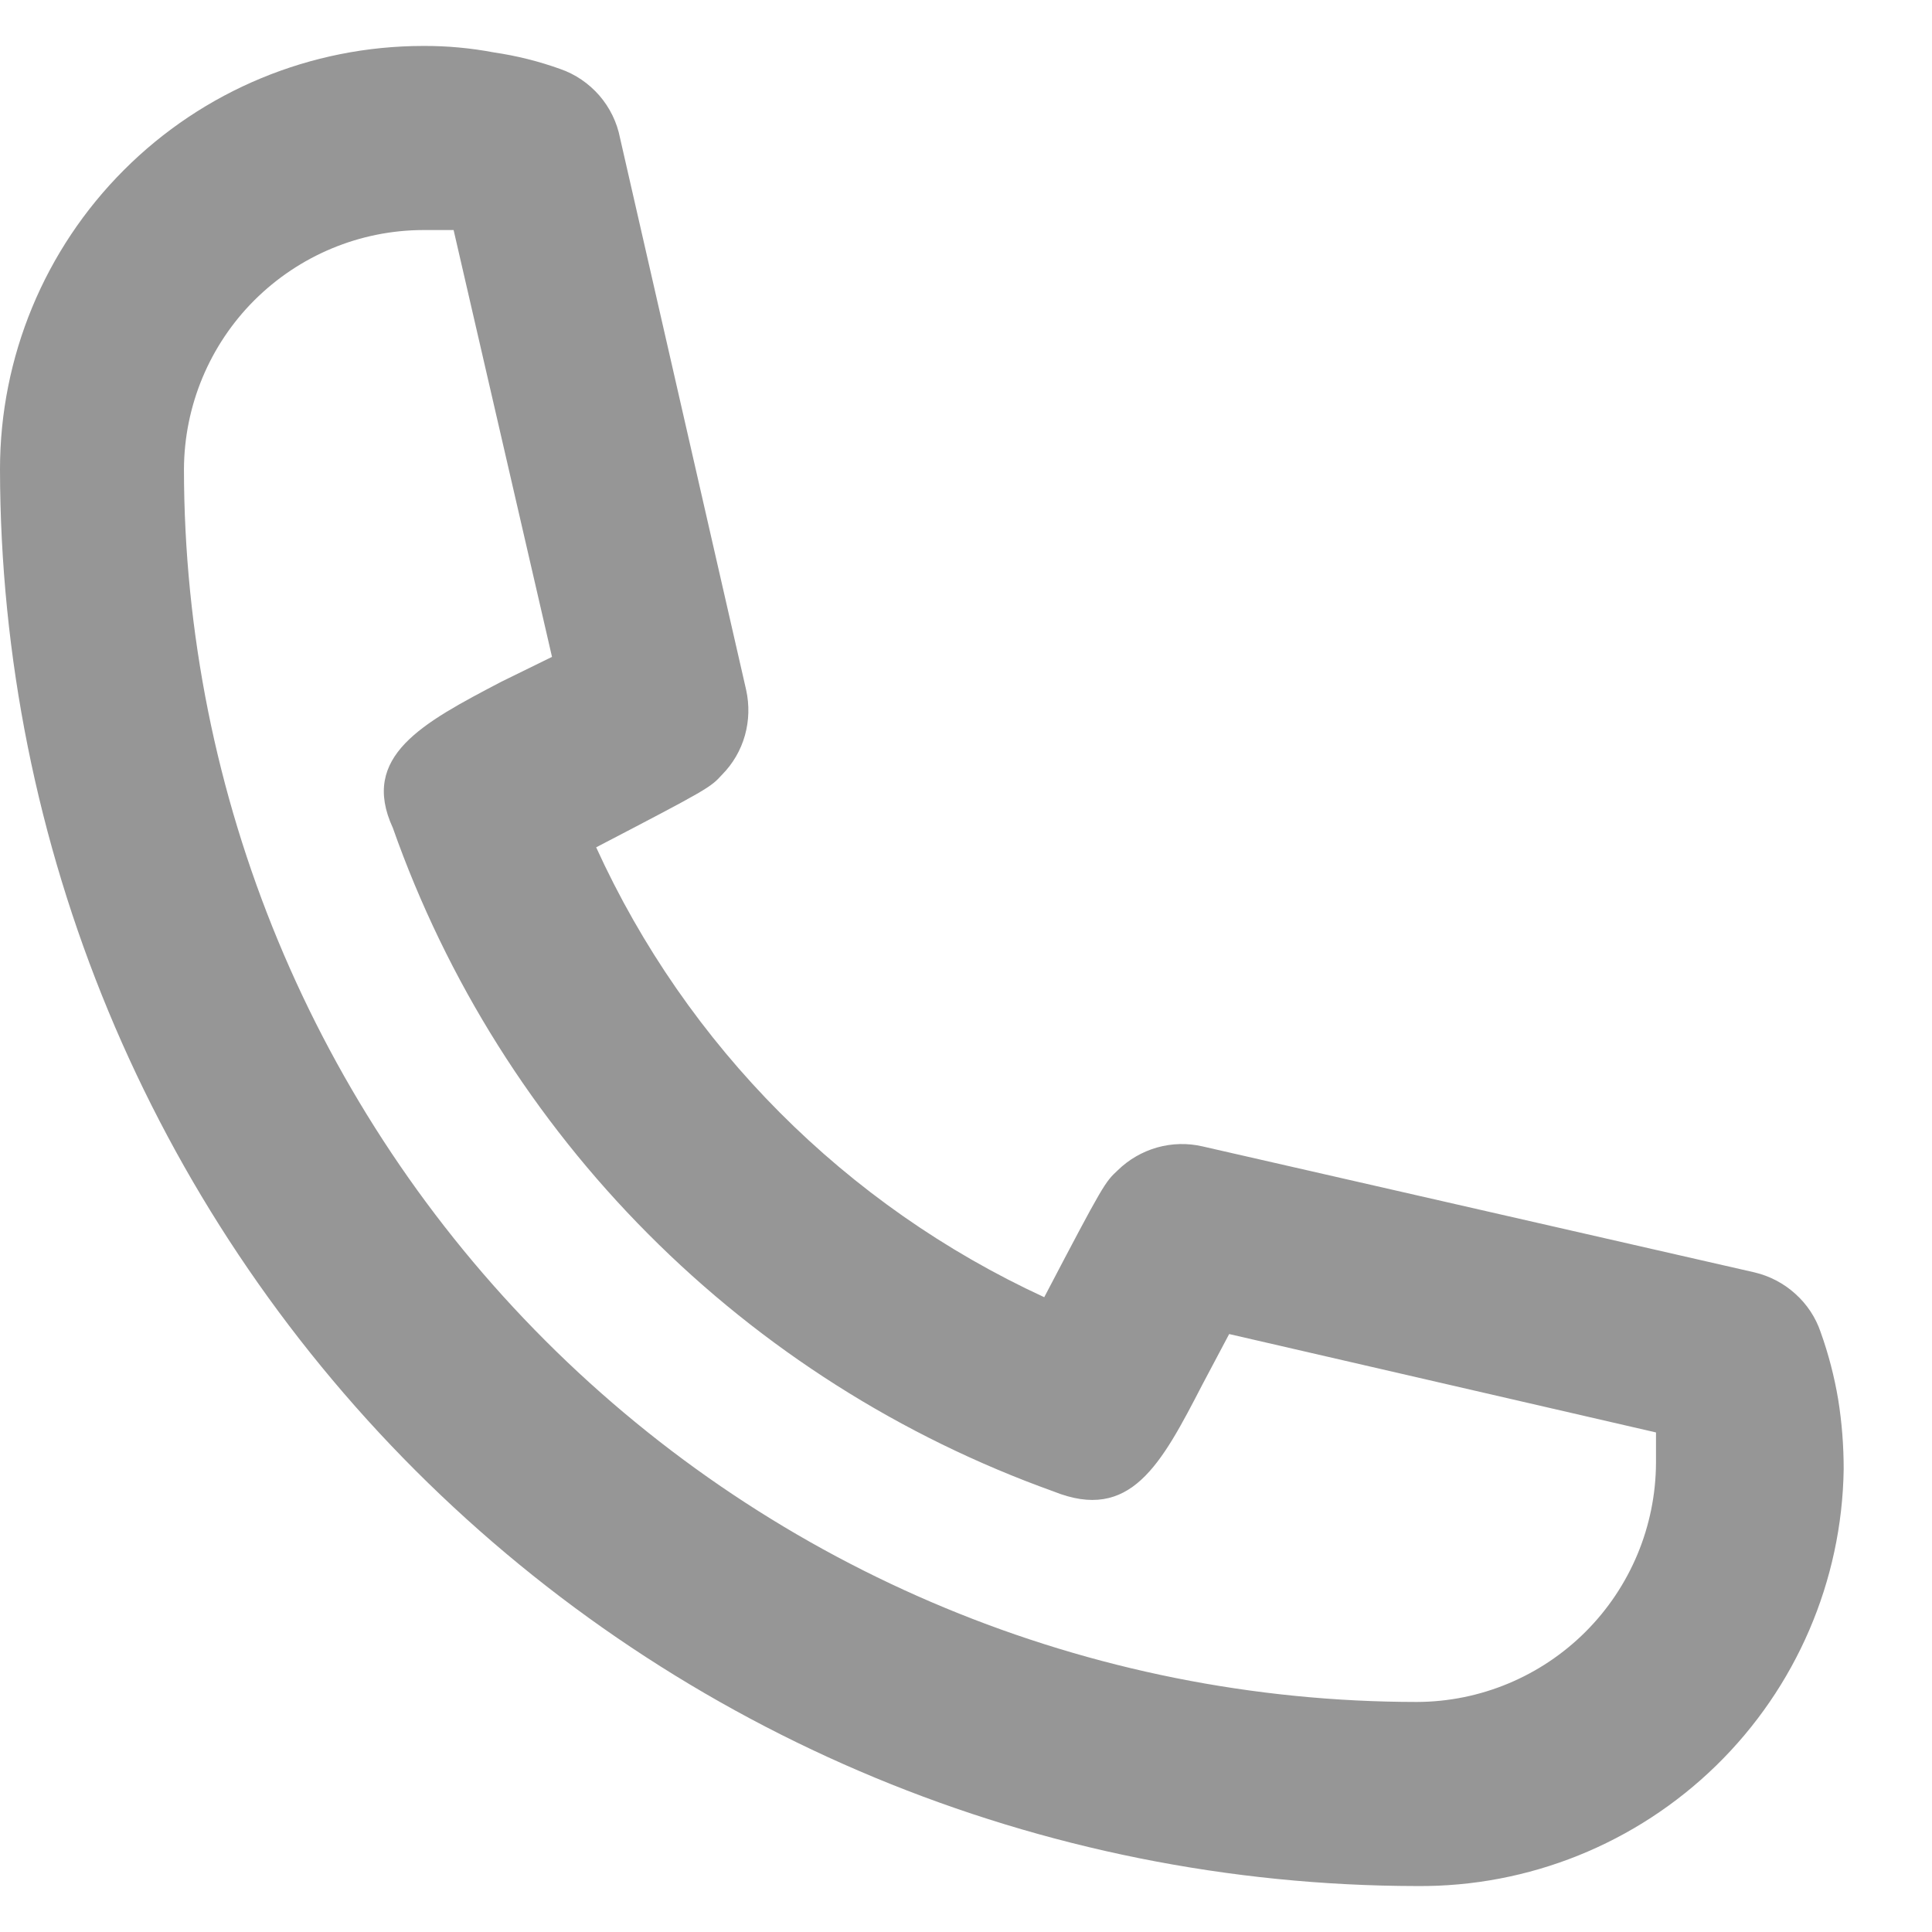 <svg width="14" height="14" viewBox="0 0 14 14" fill="none" xmlns="http://www.w3.org/2000/svg">
<path d="M10.267 13.667C7.545 13.663 4.936 12.58 3.011 10.656C1.086 8.731 0.004 6.122 0 3.4C0 2.587 0.323 1.807 0.898 1.232C1.473 0.656 2.253 0.333 3.067 0.333C3.239 0.332 3.411 0.348 3.58 0.38C3.744 0.404 3.904 0.444 4.06 0.5C4.17 0.538 4.267 0.605 4.343 0.692C4.419 0.78 4.471 0.886 4.493 1L5.407 5C5.431 5.109 5.428 5.222 5.398 5.329C5.368 5.436 5.311 5.534 5.233 5.613C5.147 5.707 5.14 5.713 4.32 6.14C4.977 7.581 6.129 8.737 7.567 9.4C8 8.573 8.007 8.567 8.1 8.48C8.18 8.402 8.277 8.346 8.385 8.315C8.492 8.285 8.605 8.282 8.713 8.307L12.713 9.22C12.823 9.246 12.925 9.299 13.009 9.375C13.093 9.45 13.157 9.546 13.193 9.653C13.25 9.812 13.292 9.974 13.32 10.14C13.347 10.307 13.36 10.477 13.36 10.647C13.348 11.457 13.015 12.229 12.436 12.794C11.856 13.36 11.077 13.674 10.267 13.667ZM3.067 1.667C2.607 1.668 2.168 1.852 1.843 2.176C1.518 2.501 1.335 2.941 1.333 3.4C1.335 5.769 2.277 8.04 3.952 9.715C5.627 11.39 7.898 12.332 10.267 12.333C10.726 12.332 11.166 12.148 11.49 11.824C11.815 11.499 11.998 11.059 12 10.6V10.38L8.907 9.667L8.713 10.033C8.413 10.613 8.193 11.033 7.633 10.807C6.529 10.411 5.526 9.775 4.698 8.943C3.87 8.112 3.237 7.106 2.847 6C2.607 5.48 3.06 5.24 3.633 4.94L4 4.76L3.287 1.667H3.067Z" fill="#969696"/>
</svg>
